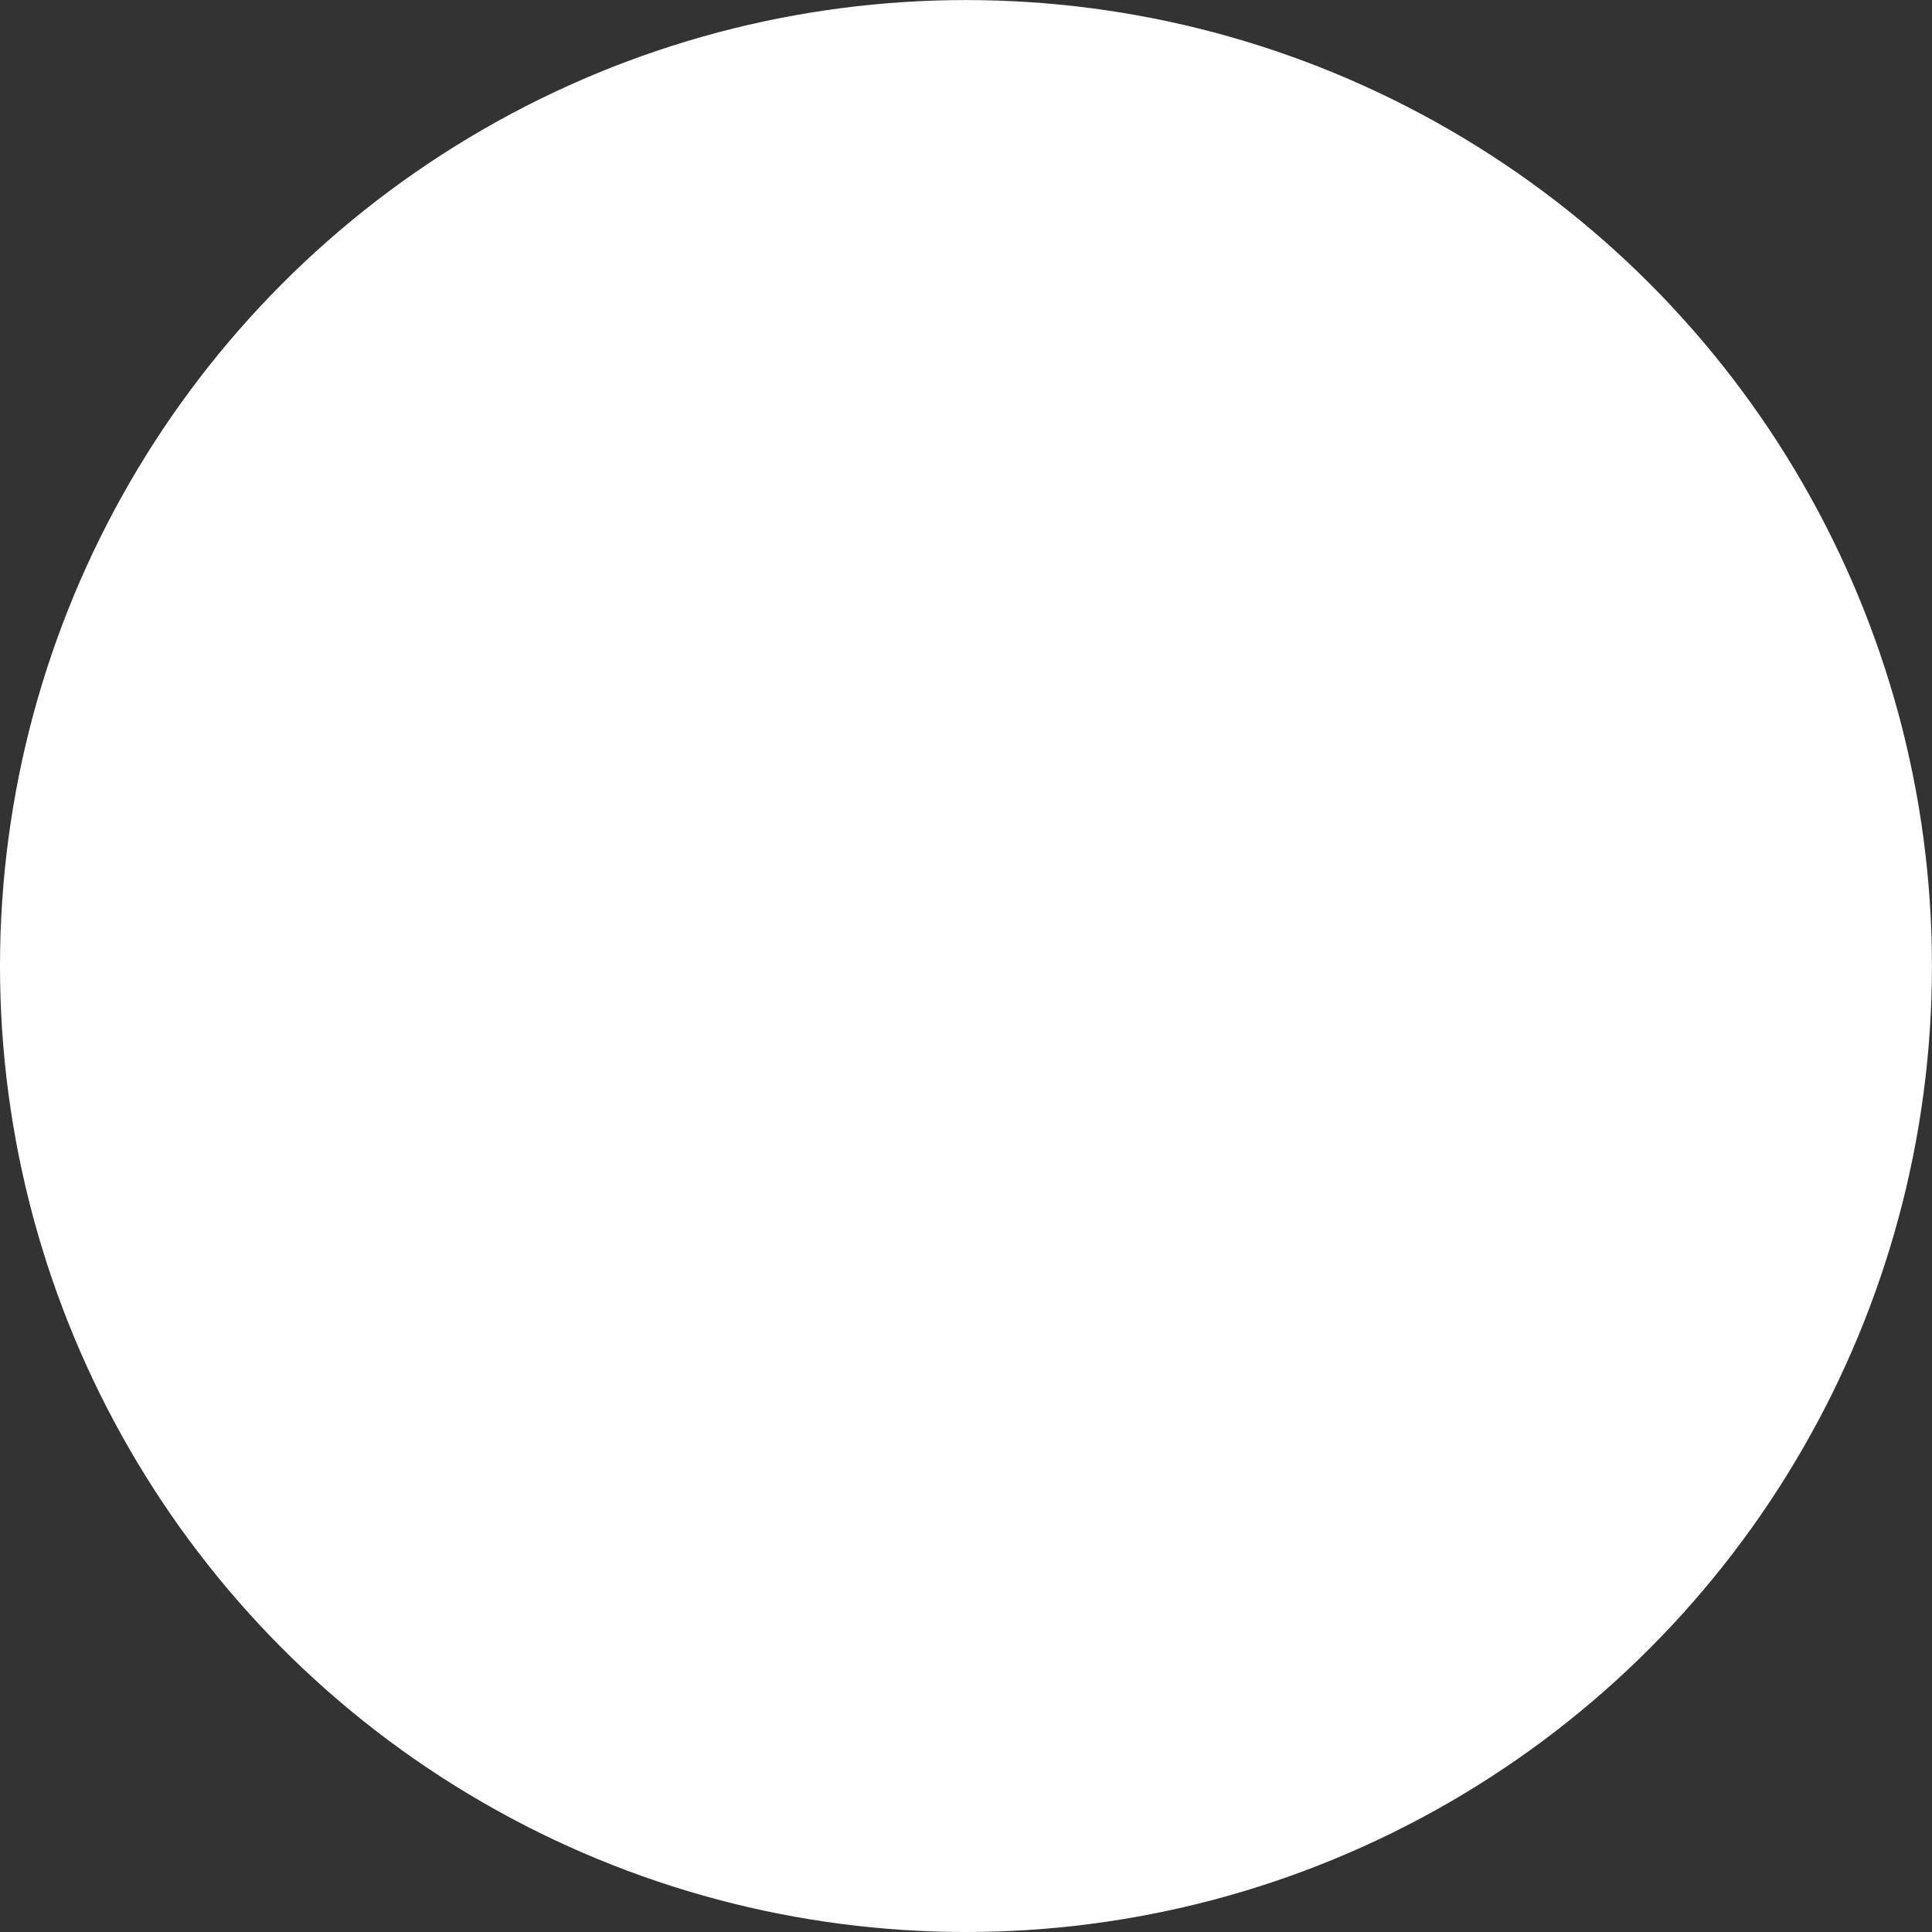 <?xml version="1.0" encoding="UTF-8" standalone="no"?>
<!-- Created with Inkscape (http://www.inkscape.org/) -->

<svg
   width="128"
   height="128"
   viewBox="0 0 33.867 33.867"
   version="1.1"
   id="svg5"
   inkscape:version="1.2.2 (732a01da63, 2022-12-09)"
   sodipodi:docname="simpleGraphics.svg"
   xmlns:inkscape="http://www.inkscape.org/namespaces/inkscape"
   xmlns:sodipodi="http://sodipodi.sourceforge.net/DTD/sodipodi-0.dtd"
   xmlns="http://www.w3.org/2000/svg"
   xmlns:svg="http://www.w3.org/2000/svg">
  <rect x="0" y="0" width="33.867" height="33.867" fill="#333333" stroke="none"/>
  <sodipodi:namedview
     id="namedview7"
     pagecolor="#4d576b"
     bordercolor="#666666"
     borderopacity="1.0"
     inkscape:showpageshadow="2"
     inkscape:pageopacity="0"
     inkscape:pagecheckerboard="0"
     inkscape:deskcolor="#d1d1d1"
     inkscape:document-units="px"
     showgrid="false"
     inkscape:zoom="1.0822166"
     inkscape:cx="347.43507"
     inkscape:cy="193.12215"
     inkscape:window-width="1920"
     inkscape:window-height="1009"
     inkscape:window-x="1912"
     inkscape:window-y="-8"
     inkscape:window-maximized="1"
     inkscape:current-layer="layer1">
    <inkscape:page
       x="-4.1006469e-06"
       y="-5.9706058e-06"
       width="33.867"
       height="33.867"
       id="page3272"
       inkscape:label="circle"
       inkscape:export-filename="diepGraphics\circle.png"
       inkscape:export-xdpi="95.999992"
       inkscape:export-ydpi="95.999992" />
    <inkscape:page
       x="41.12"
       y="0.203"
       width="33.867"
       height="33.867"
       id="page3325"
       inkscape:export-filename="diepGraphics\turret1.png"
       inkscape:export-xdpi="95.999992"
       inkscape:export-ydpi="95.999992"
       inkscape:label="square" />
    <inkscape:page
       x="81.83"
       y="0.137"
       width="33.867"
       height="33.867"
       id="page3377"
       inkscape:export-filename="diepGraphics\turret2.png"
       inkscape:export-xdpi="95.999992"
       inkscape:export-ydpi="95.999992"
       inkscape:label="triangle1" />
    <inkscape:page
       x="125.697"
       y="0"
       width="33.867"
       height="33.867"
       id="page1970" />
  </sodipodi:namedview>
  <defs
     id="defs2" />
  <g
     inkscape:label="Layer 1"
     inkscape:groupmode="layer"
     id="layer1"
     transform="translate(47.022,0.692)">
    <rect
       style="fill:#ffffff;fill-opacity:1;stroke:none;stroke-width:3.848;stroke-linecap:round;paint-order:fill markers stroke;stop-color:#000000"
       id="rect894"
       width="33.867"
       height="33.867"
       x="-5.902"
       y="-0.489"
       ry="0.041" />
    <circle
       style="fill:#ffffff;fill-opacity:1;stroke:none;stroke-width:1.63;stroke-linecap:round;paint-order:fill markers stroke;stop-color:#000000"
       id="path234"
       cx="-30.089"
       cy="16.242"
       r="16.933" />
    <path
       style="fill:#ffffff;fill-opacity:1;stroke:none;stroke-width:0.264px;stroke-linecap:butt;stroke-linejoin:miter;stroke-opacity:1"
       d="M 68.645,-0.554 68.675,33.312 34.808,16.196 Z"
       id="path688"
       sodipodi:nodetypes="cccc" />
    <path
       sodipodi:type="star"
       style="fill:#ffffff;fill-opacity:1;stroke:none;stroke-width:1.065;stroke-linecap:round;paint-order:fill markers stroke;stop-color:#000000"
       id="path2024"
       inkscape:flatsided="false"
       sodipodi:sides="3"
       sodipodi:cx="498.05188"
       sodipodi:cy="21.252678"
       sodipodi:r1="48.619228"
       sodipodi:r2="24.309614"
       sodipodi:arg1="0"
       sodipodi:arg2="1.0471976"
       inkscape:rounded="0"
       inkscape:randomized="0"
       d="M 546.671,21.253 510.207,42.305 473.742,63.358 V 21.253 -20.853 l 36.464,21.053 z"
       transform="matrix(-0.402,0,0,-0.402,300.795,24.789)" />
  </g>
</svg>

